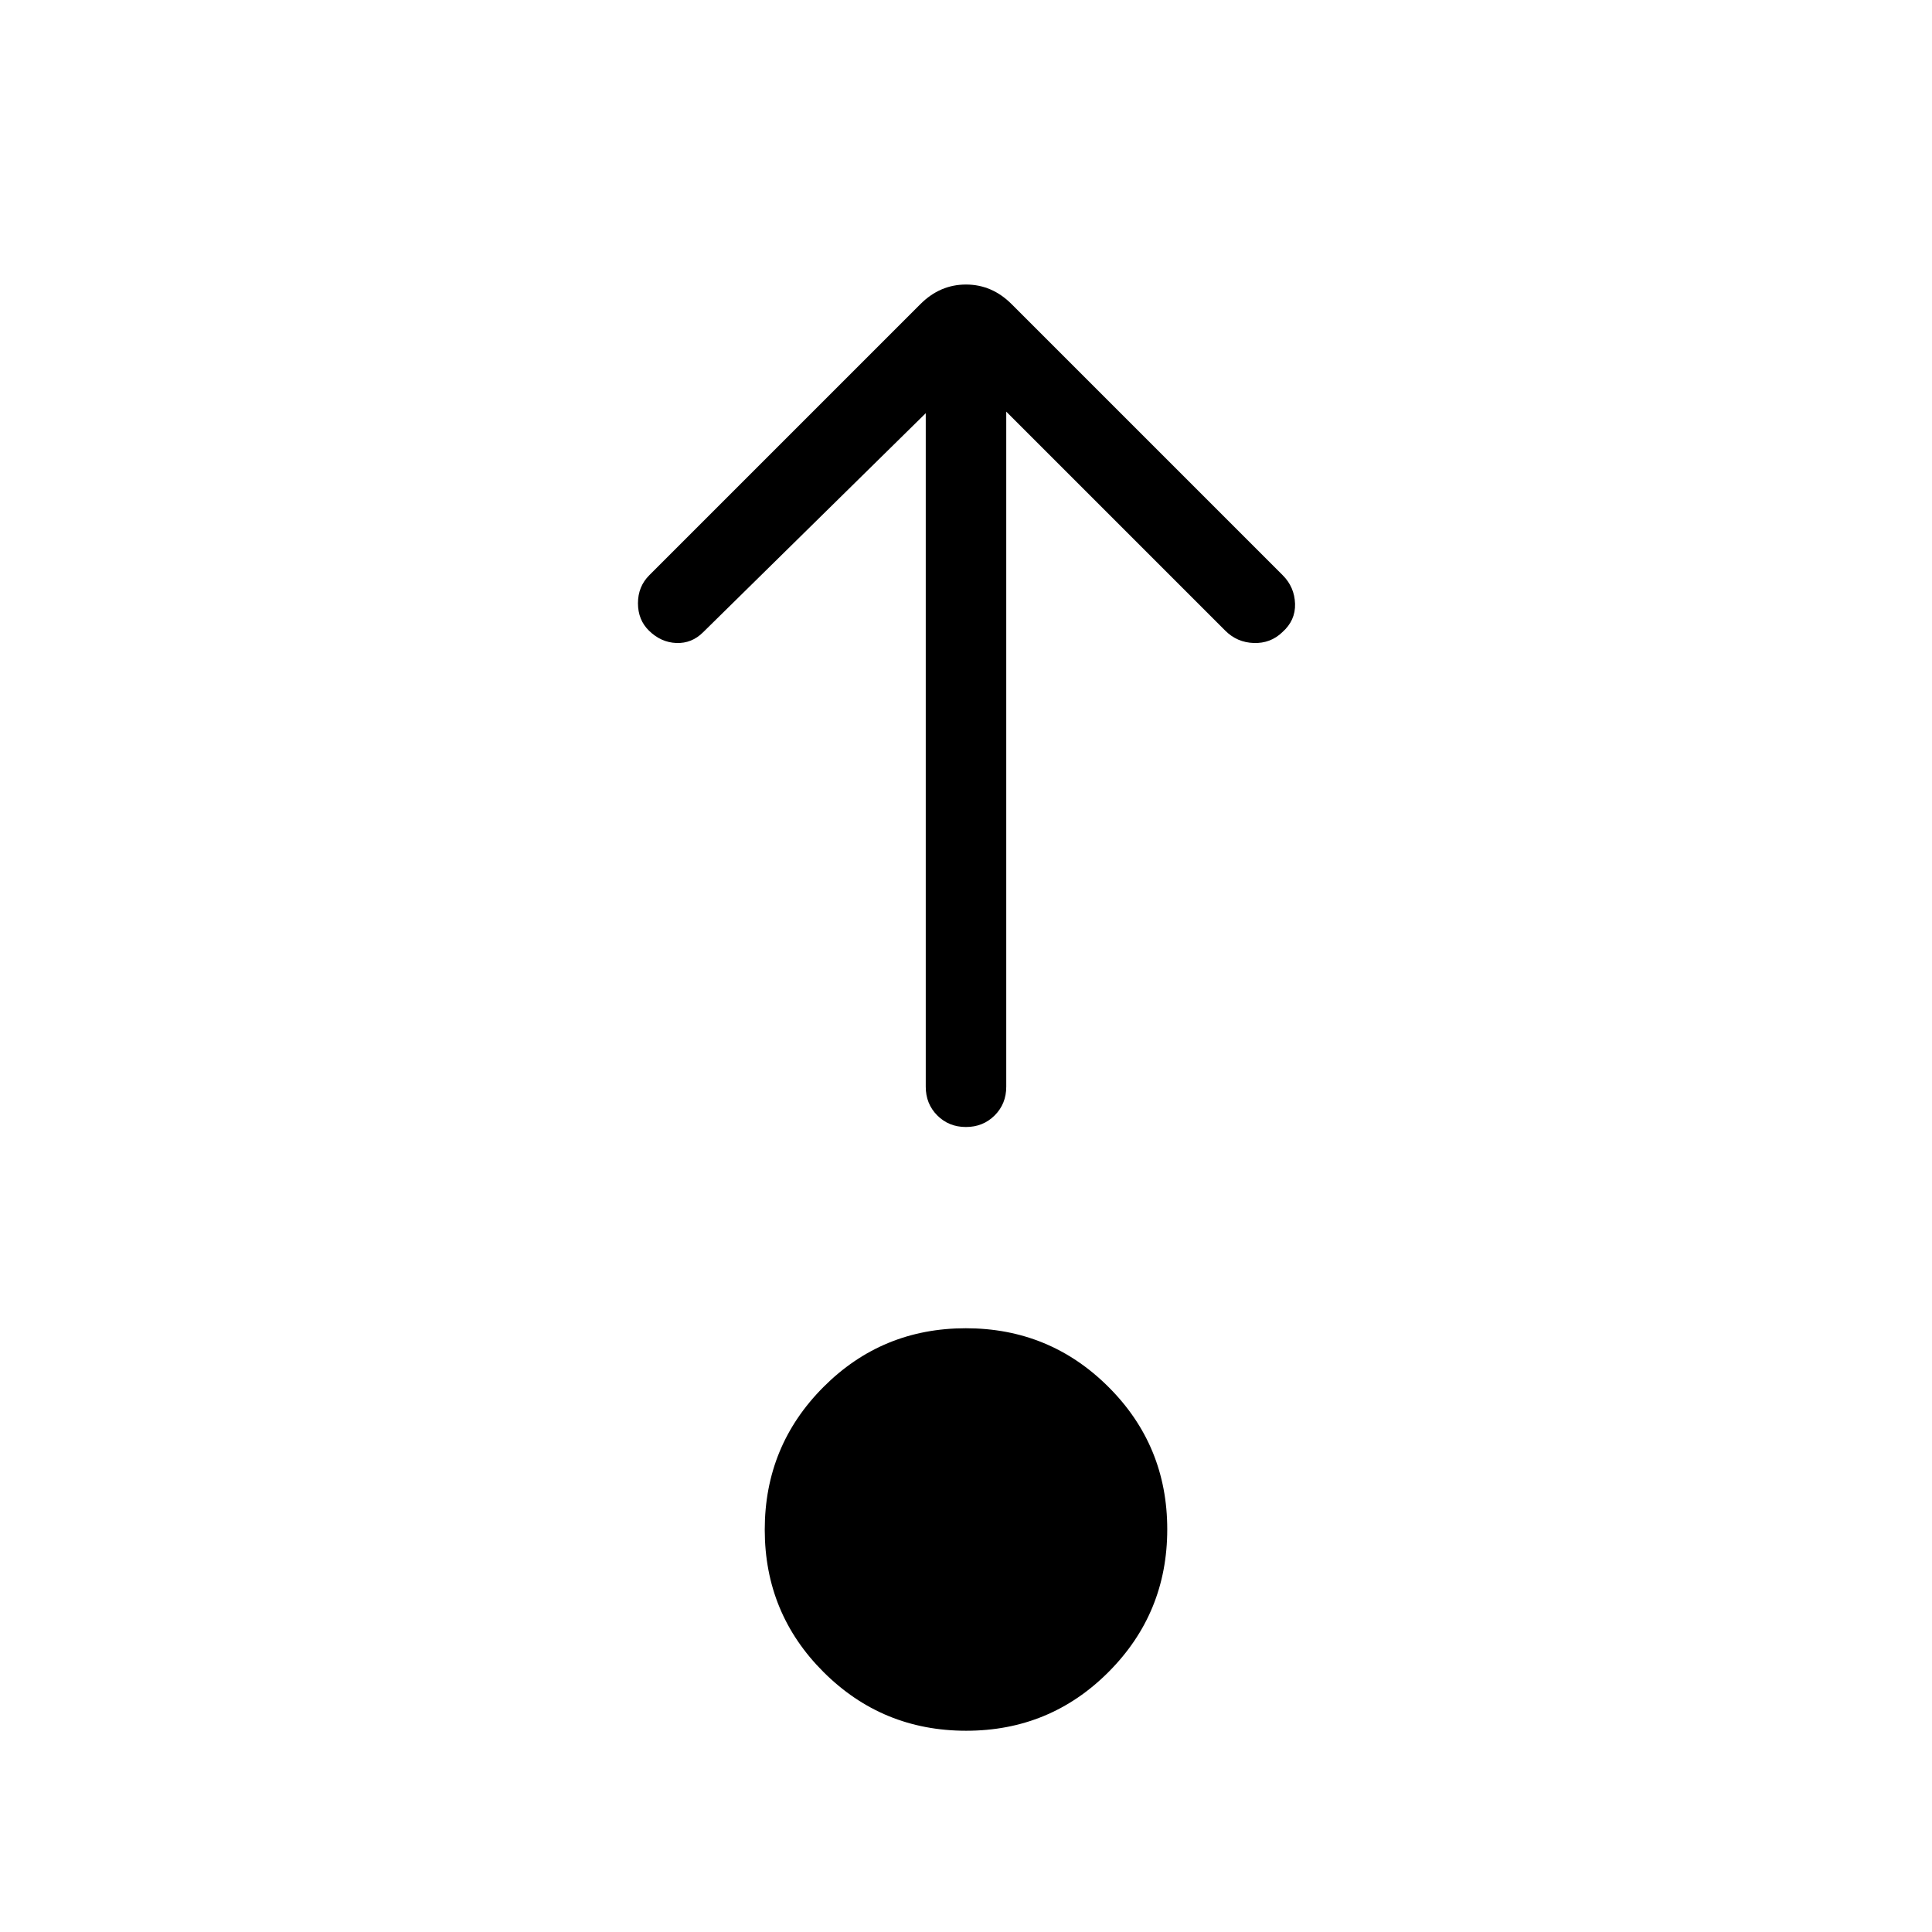 <svg xmlns="http://www.w3.org/2000/svg" height="24" viewBox="0 96 960 960" width="24"><path d="M480.09 956q-41.629 0-70.859-29.14Q380 897.719 380 856.091q0-41.63 29.14-70.86Q438.28 756 479.91 756q41.629 0 70.859 29.14Q580 814.281 580 855.909q0 41.63-29.14 70.86Q521.719 956 480.09 956ZM460 301.308 349.385 410.154q-5.616 5.615-13.27 5.346-7.654-.269-13.633-6.115Q317 404.026 317 395.743q0-8.282 5.615-13.897l134.77-134.769q9.692-9.693 22.615-9.693 12.923 0 22.615 9.693l134.77 134.769q5.846 5.846 6.115 14.154.269 8.308-6.346 14.154-5.846 5.615-14.154 5.346-8.308-.269-14.154-6.115L500 300.539V636q0 8.5-5.758 14.25-5.757 5.75-14.269 5.75t-14.242-5.75Q460 644.5 460 636V301.308Z"/></svg>